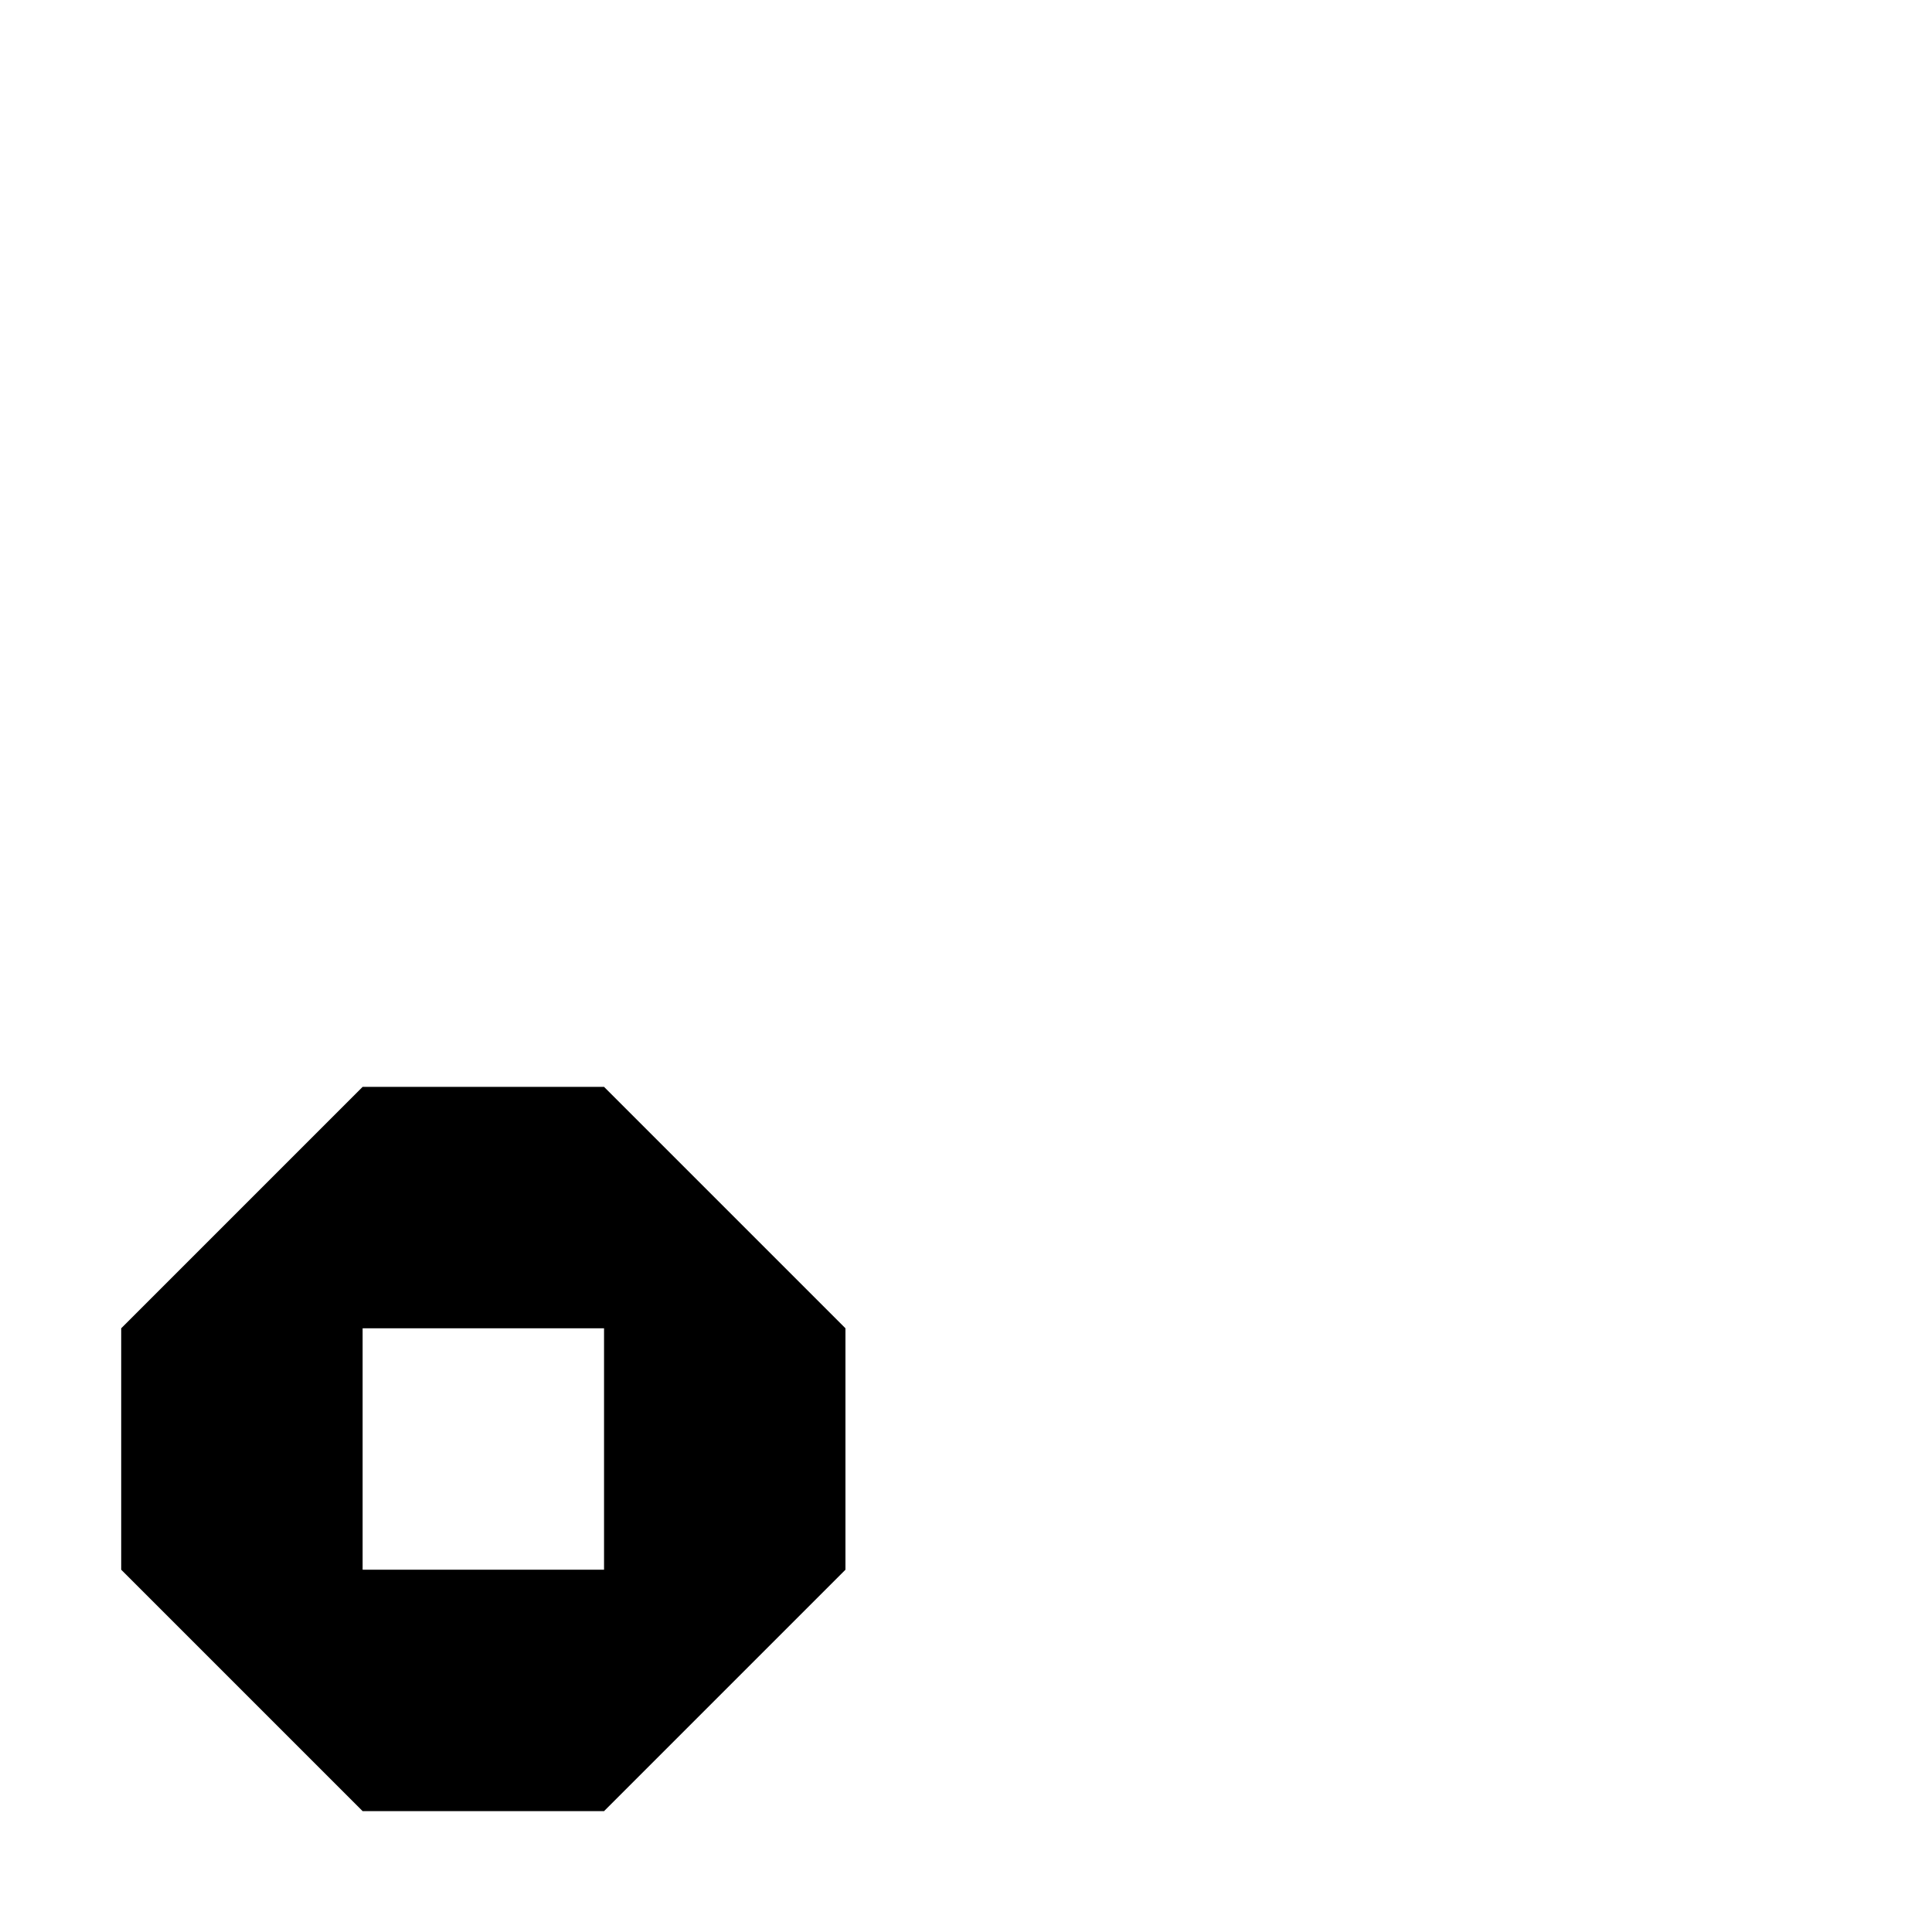 <?xml version="1.0" encoding="utf-8"?>
<!-- Generator: Adobe Illustrator 19.2.1, SVG Export Plug-In . SVG Version: 6.00 Build 0)  -->
<svg version="1.1" id="Layer_1" xmlns="http://www.w3.org/2000/svg" xmlns:xlink="http://www.w3.org/1999/xlink" x="0px" y="0px"
	 viewBox="0 0 585 585" style="enable-background:new 0 0 585 585;" xml:space="preserve">
<path d="M36.7,402.2l73.1-73.1h73.1l73.1,73.1v73.1l-73.1,73.1h-73.1l-73.1-73.1L36.7,402.2h73.1v73.1h73.1v-73.1h-73.1"/>
<g>
	<circle cx="0" cy="0" r="0"/>
	<circle cx="585" cy="585" r="0"/>
</g>
</svg>
